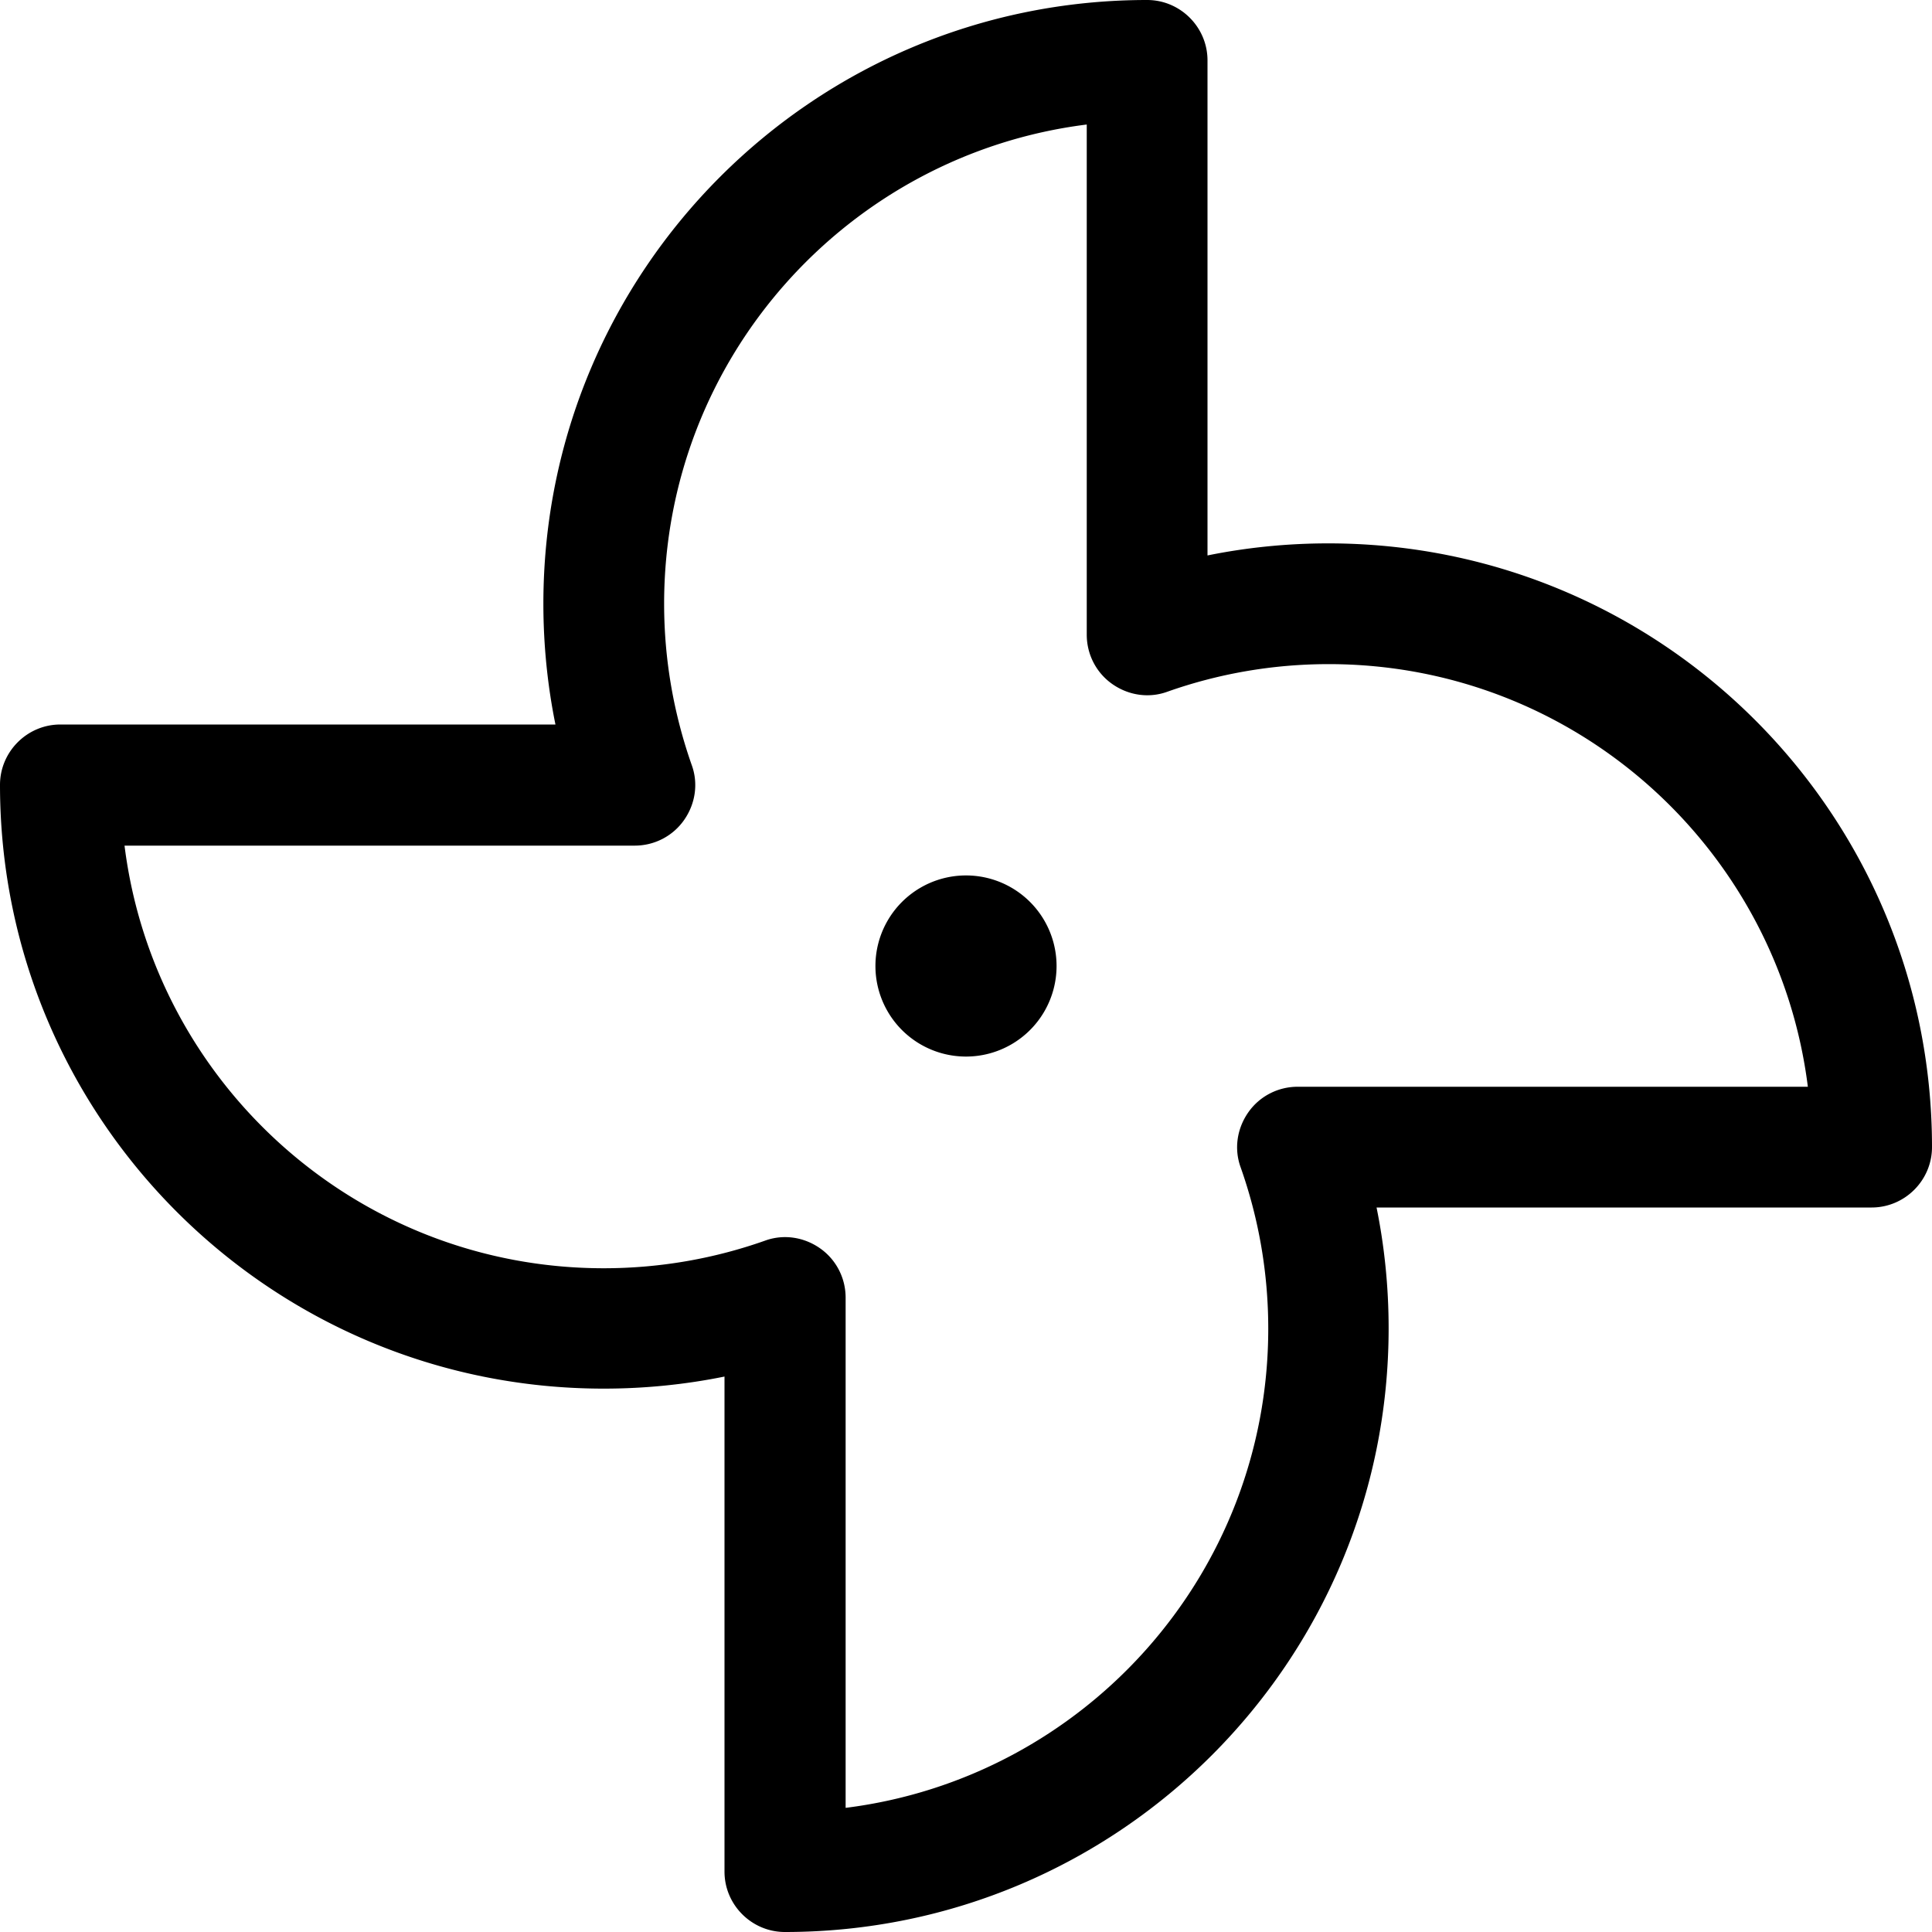 <svg fill="currentColor" xmlns="http://www.w3.org/2000/svg" viewBox="0 0 512 512"><!--! Font Awesome Pro 7.0.1 by @fontawesome - https://fontawesome.com License - https://fontawesome.com/license (Commercial License) Copyright 2025 Fonticons, Inc. --><path fill="currentColor" d="M176 160c0-65.3 48.9-119.1 112-127l0 135.2c0 5.2 2.5 10.1 6.8 13.1s9.7 3.8 14.6 2c13.3-4.7 27.7-7.3 42.7-7.3 65.3 0 119.1 48.9 127 112l-135.2 0c-5.2 0-10.1 2.5-13.1 6.8s-3.8 9.7-2 14.6c4.7 13.3 7.3 27.7 7.3 42.7 0 65.3-48.9 119.1-112 127l0-135.2c0-5.2-2.5-10.1-6.8-13.1s-9.7-3.8-14.6-2c-13.3 4.7-27.7 7.3-42.7 7.3-65.3 0-119.1-48.9-127-112l135.2 0c5.2 0 10.1-2.5 13.1-6.8s3.8-9.7 2-14.6C178.6 189.3 176 175 176 160zM304 0c-88.4 0-160 71.6-160 160 0 10.9 1.1 21.7 3.2 32L16 192c-8.8 0-16 7.2-16 16 0 88.4 71.6 160 160 160 10.9 0 21.7-1.1 32-3.2L192 496c0 8.8 7.2 16 16 16 88.4 0 160-71.6 160-160 0-10.9-1.1-21.7-3.2-32L496 320c8.8 0 16-7.2 16-16 0-88.4-71.6-160-160-160-10.9 0-21.7 1.1-32 3.2L320 16c0-8.8-7.2-16-16-16zM256 280a24 24 0 1 0 0-48 24 24 0 1 0 0 48z"/></svg>